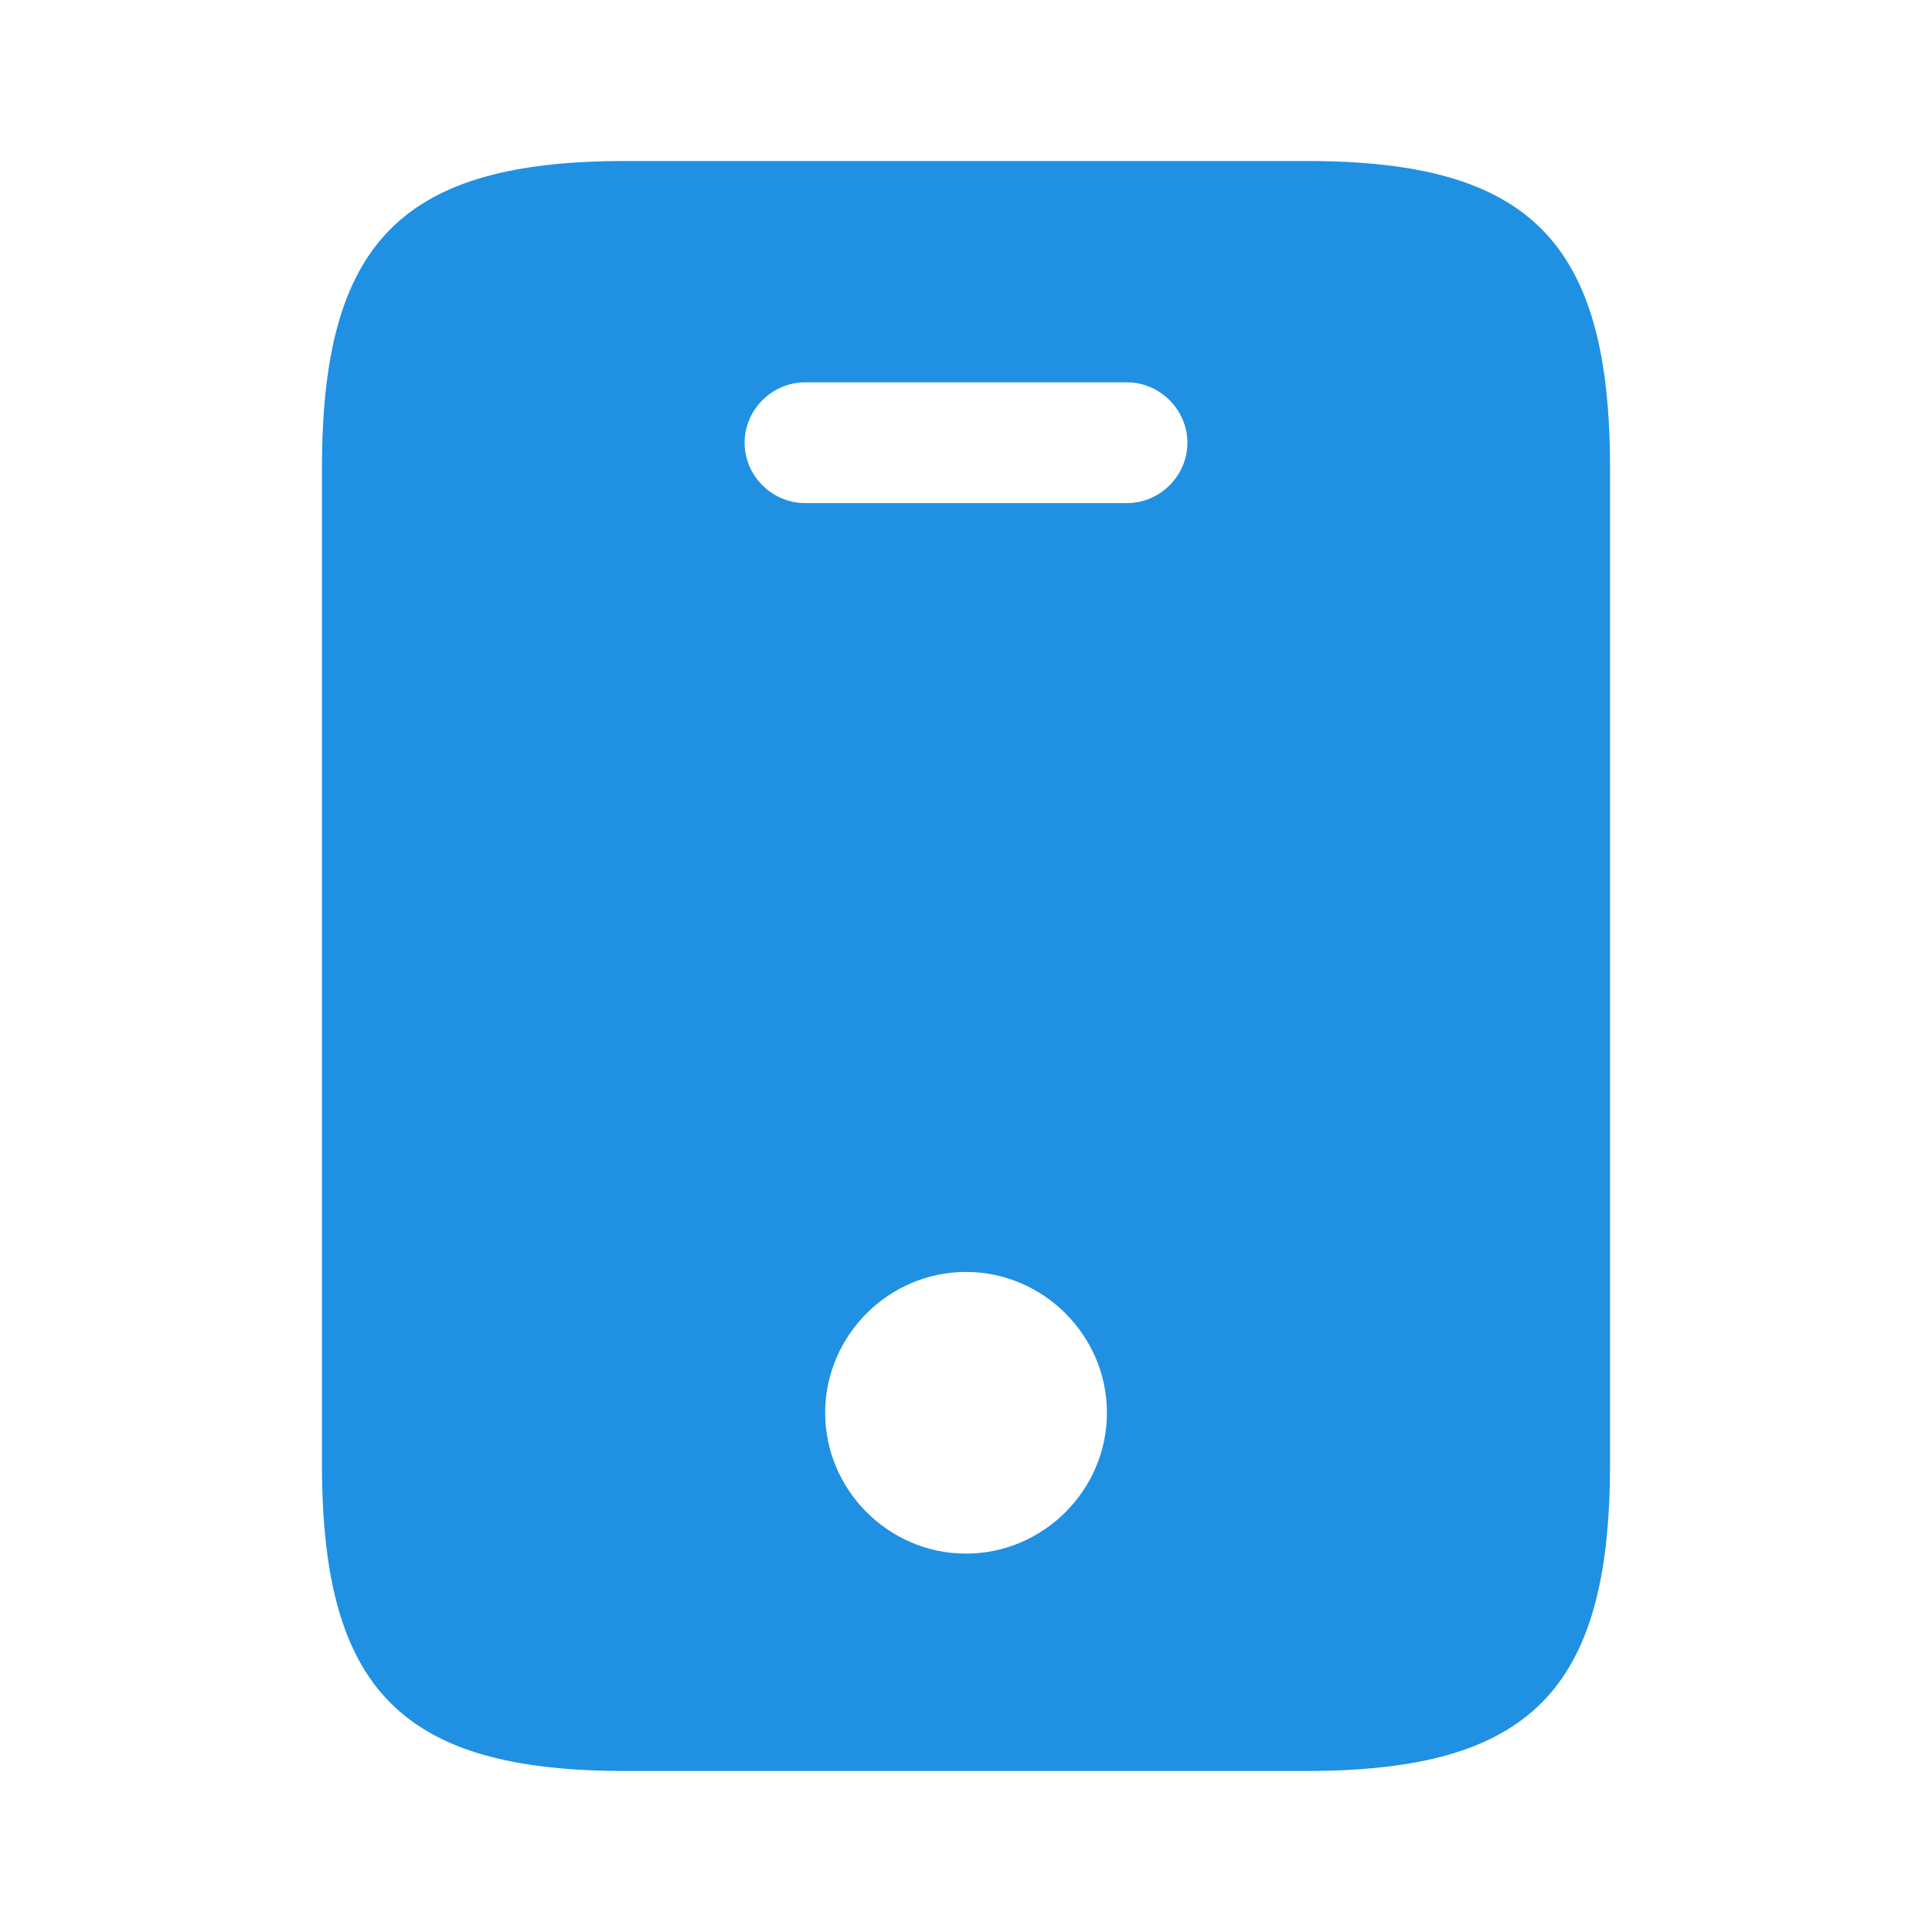 <svg width="20" height="20" viewBox="0 0 20 20" fill="none" xmlns="http://www.w3.org/2000/svg">
<path d="M13.534 1.667H6.467C4.167 1.667 3.333 2.5 3.333 4.842V15.158C3.333 17.5 4.167 18.333 6.467 18.333H13.525C15.834 18.333 16.667 17.5 16.667 15.158V4.842C16.667 2.5 15.834 1.667 13.534 1.667ZM10 16.083C9.2 16.083 8.542 15.425 8.542 14.625C8.542 13.825 9.2 13.167 10 13.167C10.8 13.167 11.459 13.825 11.459 14.625C11.459 15.425 10.8 16.083 10 16.083ZM11.667 5.208H8.334C7.992 5.208 7.708 4.925 7.708 4.583C7.708 4.242 7.992 3.958 8.334 3.958H11.667C12.008 3.958 12.292 4.242 12.292 4.583C12.292 4.925 12.008 5.208 11.667 5.208Z" fill="#2090E3"/>
</svg>
